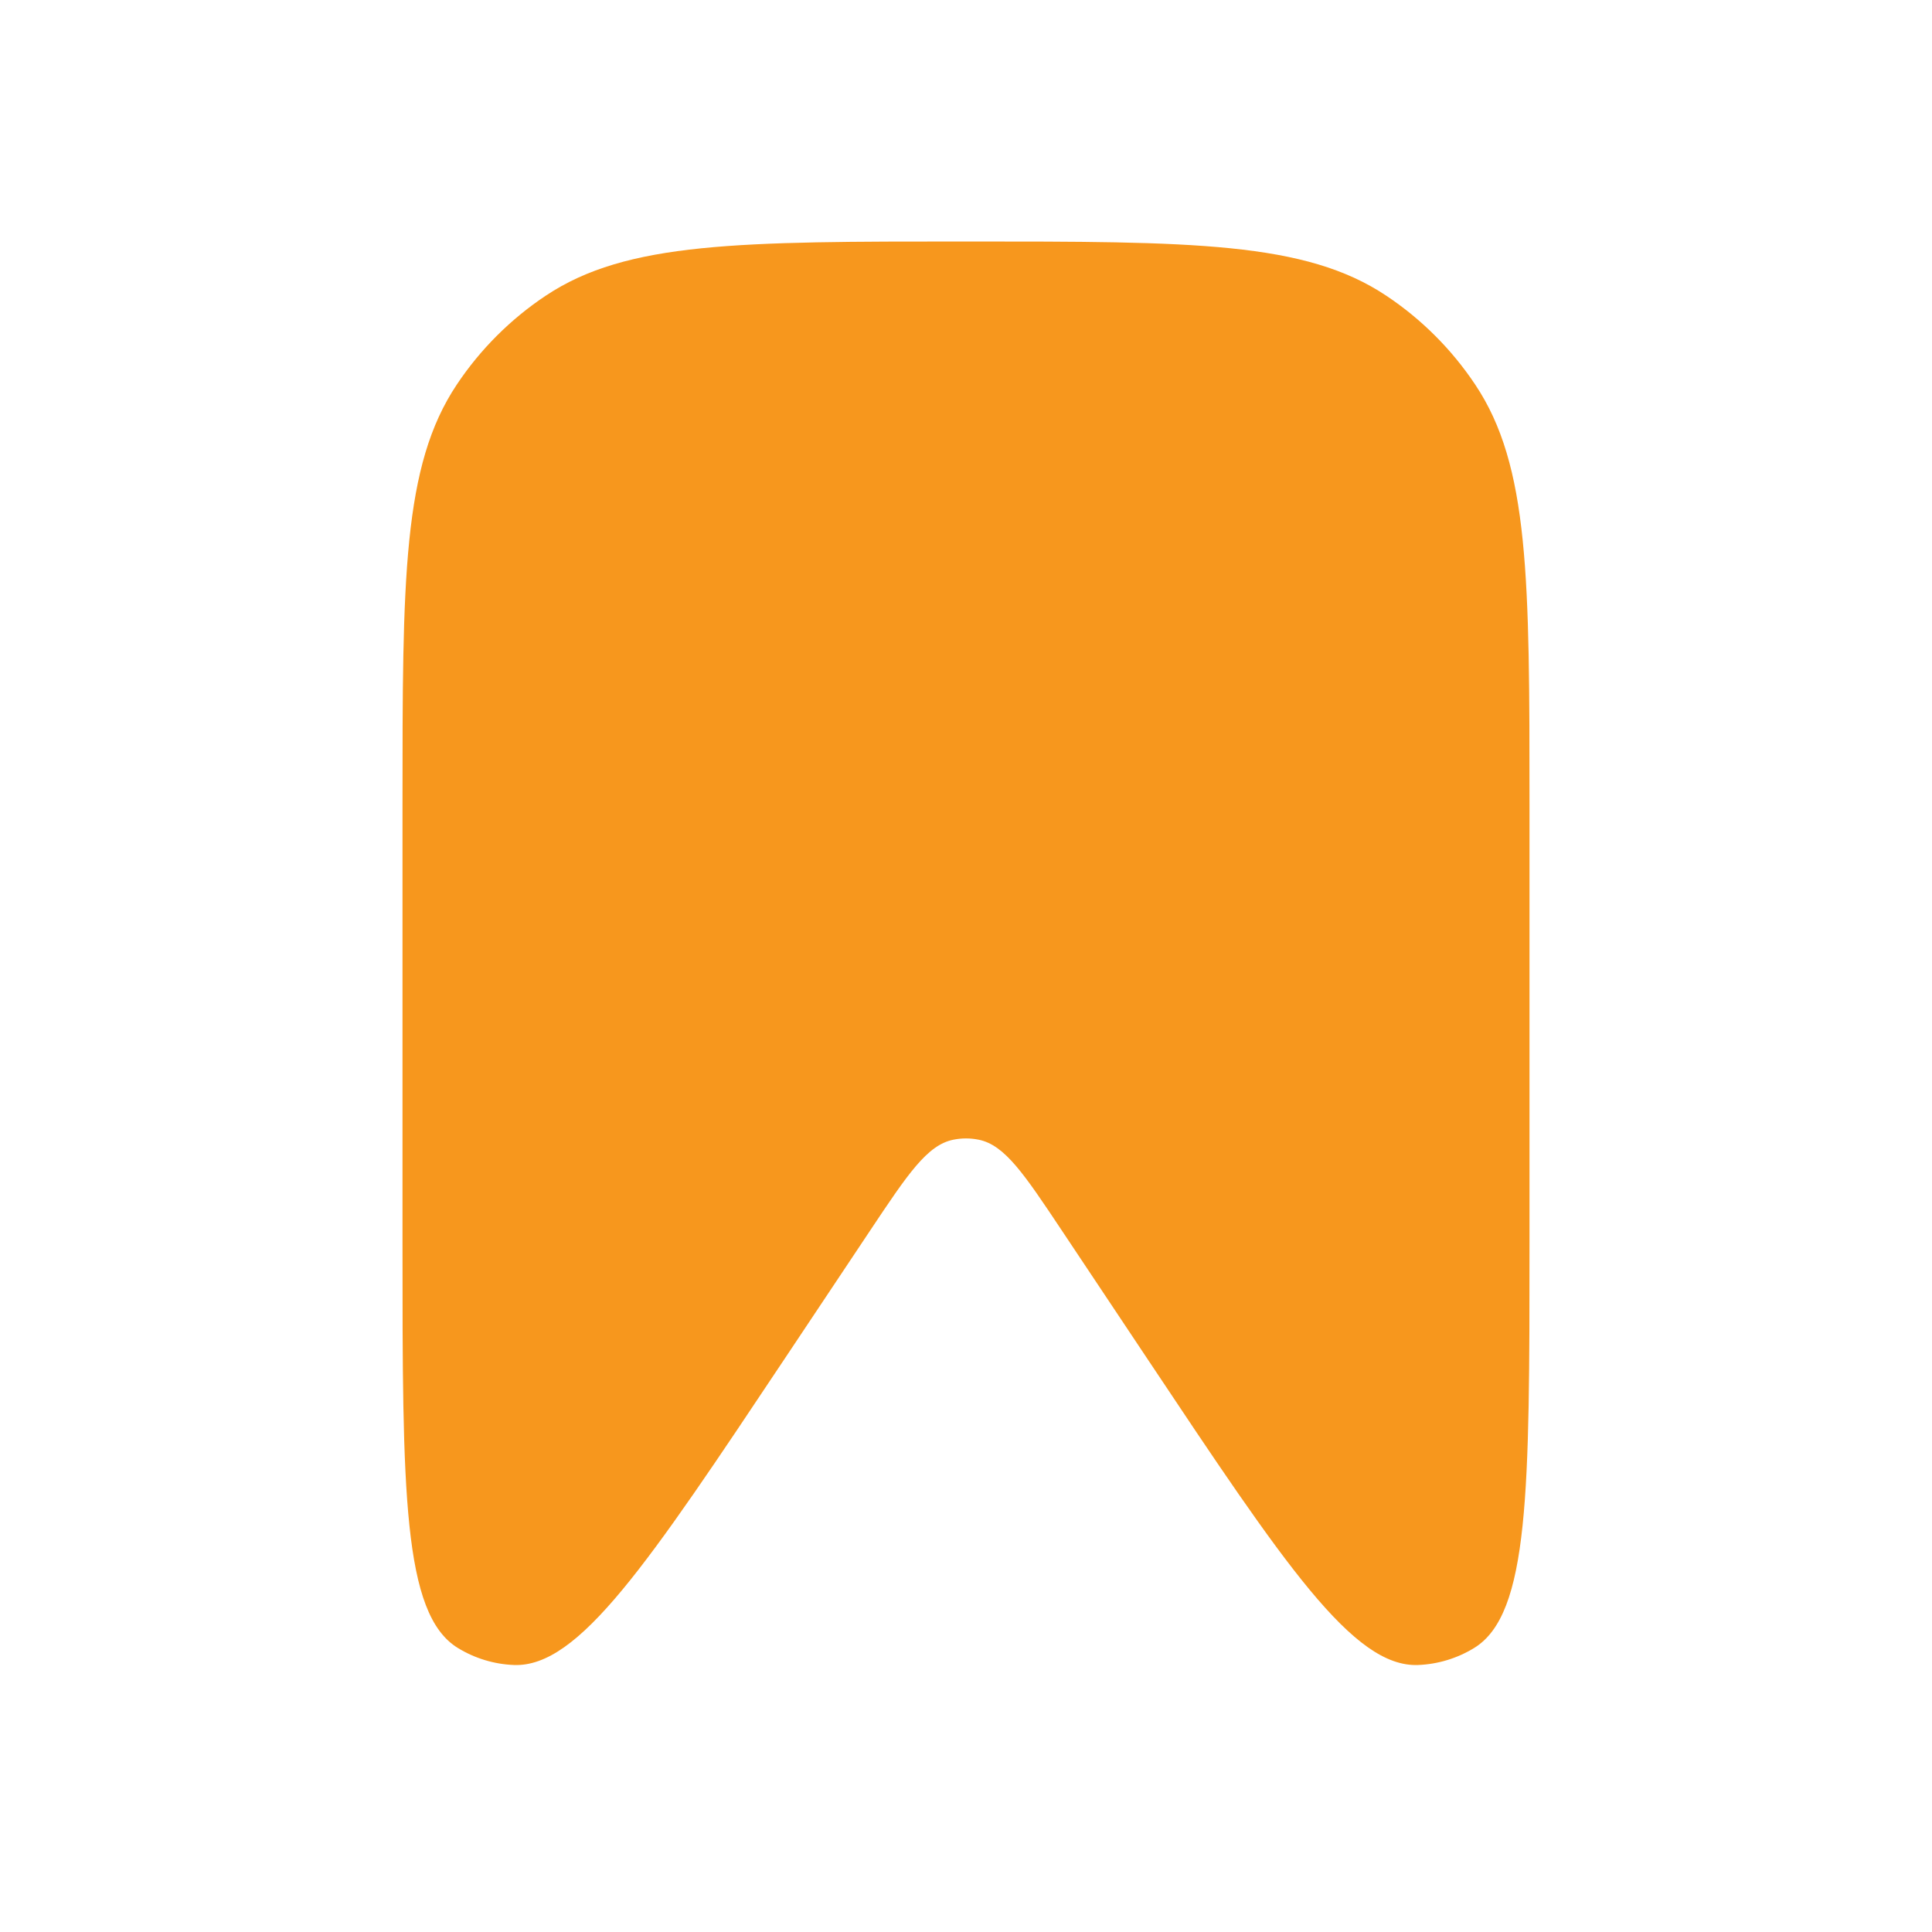 <svg width="30" height="30" viewBox="0 0 30 30" fill="none" xmlns="http://www.w3.org/2000/svg">
<path d="M6.25 12.5C6.25 8.989 6.25 7.233 7.093 5.972C7.457 5.426 7.926 4.957 8.472 4.593C9.733 3.75 11.489 3.75 15 3.75C18.511 3.75 20.267 3.75 21.528 4.593C22.074 4.957 22.543 5.426 22.907 5.972C23.75 7.233 23.75 8.989 23.75 12.5V19.299C23.75 23.142 23.75 25.064 22.89 25.59C22.627 25.751 22.327 25.842 22.02 25.854C21.012 25.893 19.946 24.294 17.814 21.096L16.498 19.122C15.901 18.226 15.602 17.778 15.195 17.697C15.066 17.671 14.934 17.671 14.805 17.697C14.398 17.778 14.099 18.226 13.502 19.122L12.186 21.096C10.054 24.294 8.988 25.893 7.98 25.854C7.673 25.842 7.373 25.751 7.11 25.59C6.25 25.064 6.25 23.142 6.25 19.299V12.5Z" fill="#F7971D"/>
</svg>
